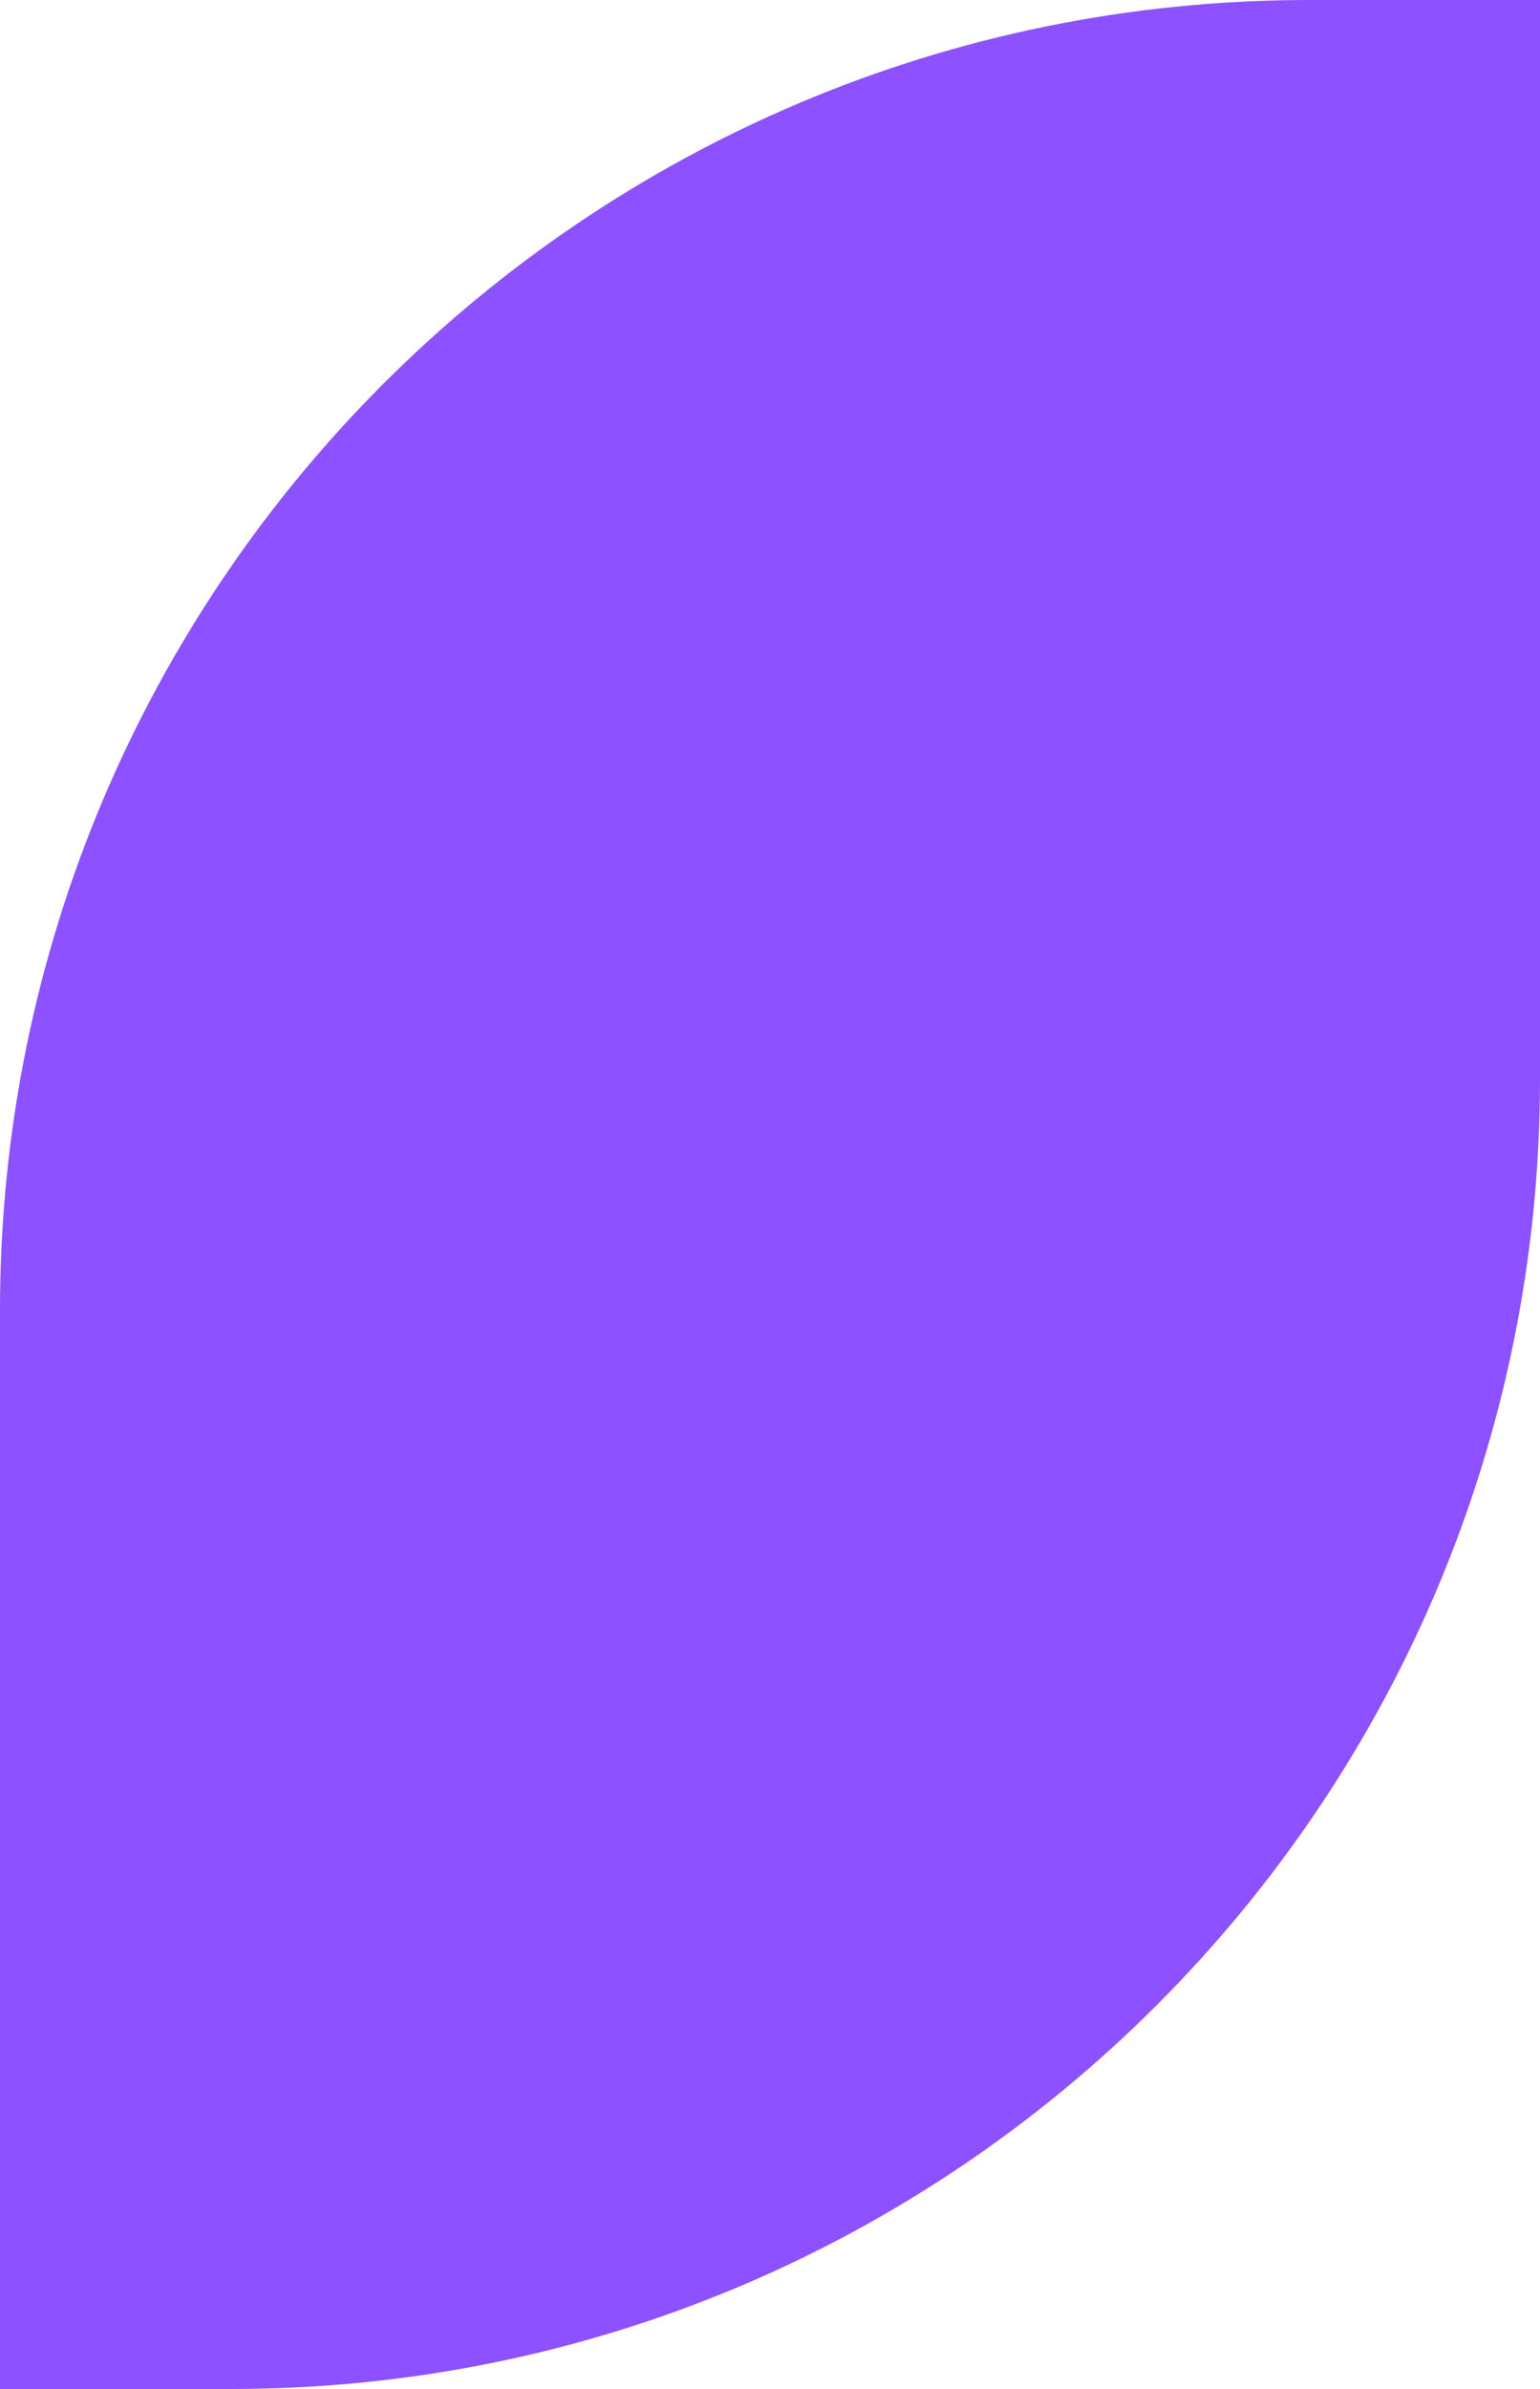 <svg width="100" height="155" viewBox="0 0 100 155" fill="none" xmlns="http://www.w3.org/2000/svg">
<path d="M0 85C0 38.056 38.056 0 85 0H100V70C100 116.944 61.944 155 15 155H0V85Z" fill="#8E51FF"/>
</svg>
